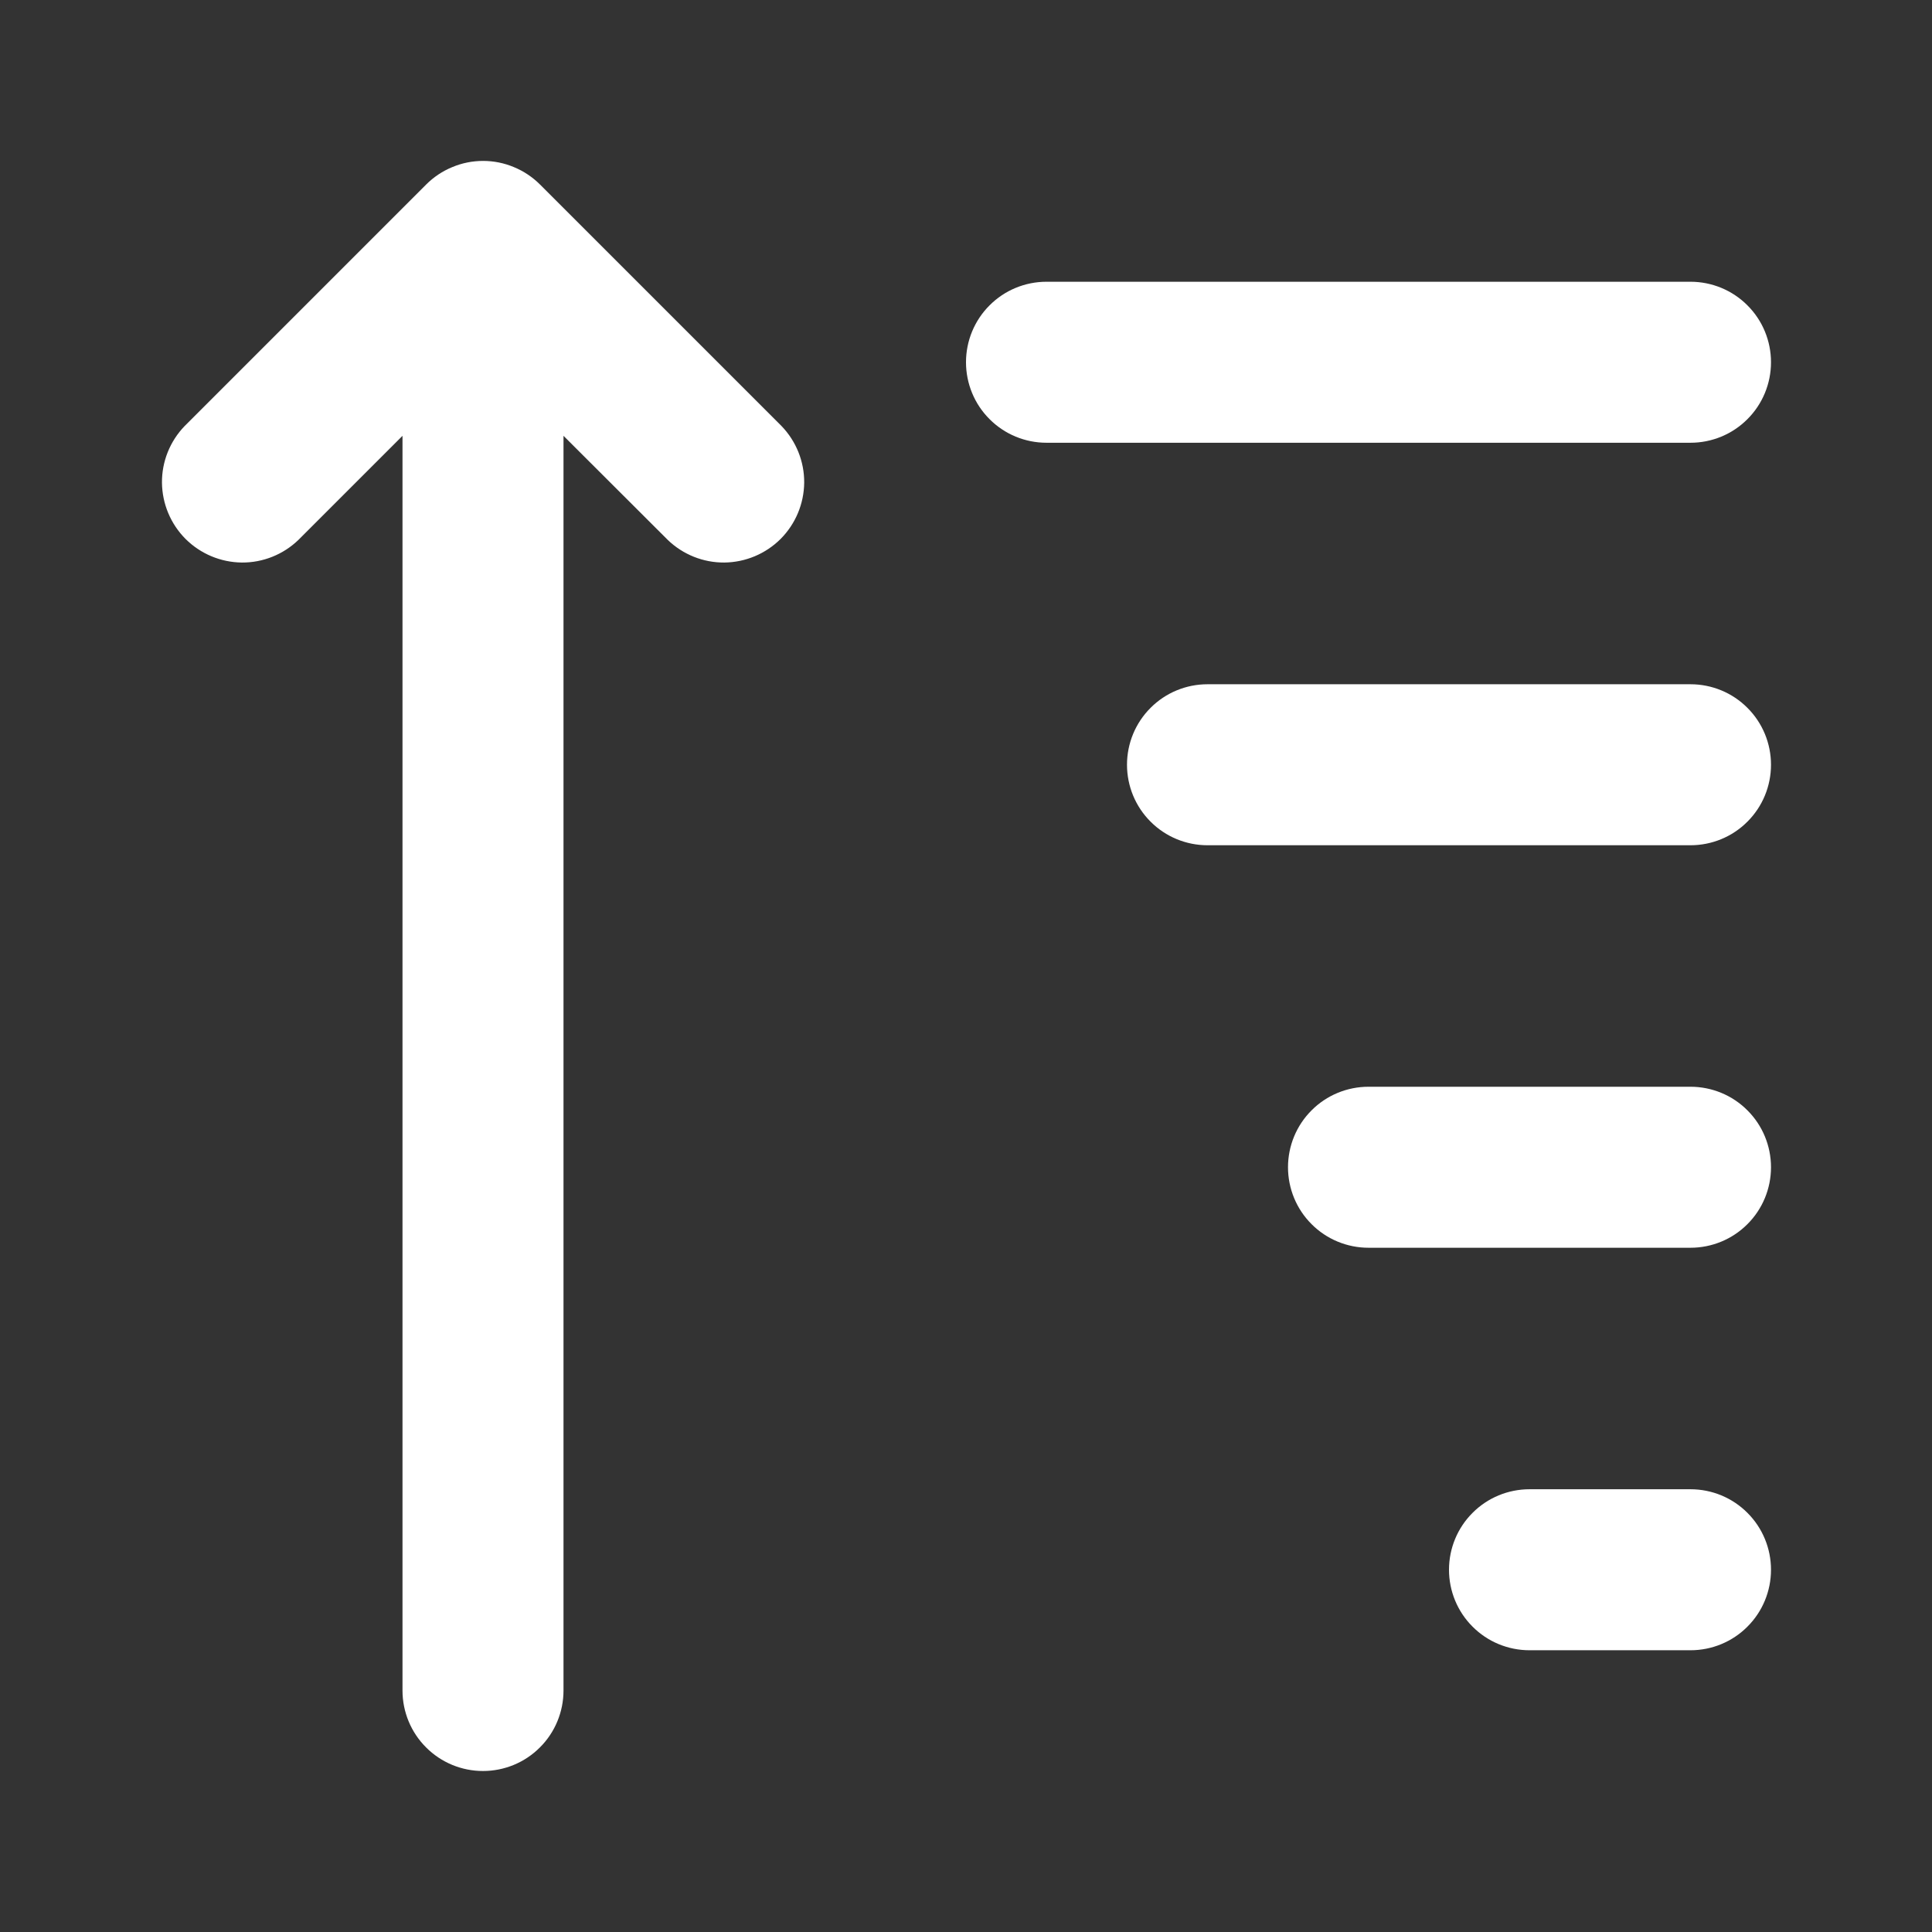 <svg width="24" height="24" viewBox="0 0 24 24" fill="none" xmlns="http://www.w3.org/2000/svg">
<rect x="0" y="0" width="24" height="24" fill="#333333" stroke="none"/>
<path d="M22 4.5C22 4.765 21.895 5.02 21.707 5.207C21.52 5.395 21.265 5.5 21 5.5H13C12.735 5.5 12.48 5.395 12.293 5.207C12.105 5.02 12 4.765 12 4.5C12 4.235 12.105 3.98 12.293 3.793C12.48 3.605 12.735 3.5 13 3.5H21C21.265 3.5 21.52 3.605 21.707 3.793C21.895 3.98 22 4.235 22 4.5ZM21 8.5H15C14.735 8.5 14.48 8.605 14.293 8.793C14.105 8.98 14 9.235 14 9.5C14 9.765 14.105 10.02 14.293 10.207C14.48 10.395 14.735 10.5 15 10.5H21C21.265 10.5 21.52 10.395 21.707 10.207C21.895 10.02 22 9.765 22 9.5C22 9.235 21.895 8.98 21.707 8.793C21.52 8.605 21.265 8.5 21 8.5ZM21 13.5H17C16.735 13.5 16.48 13.605 16.293 13.793C16.105 13.98 16 14.235 16 14.5C16 14.765 16.105 15.02 16.293 15.207C16.48 15.395 16.735 15.5 17 15.5H21C21.265 15.5 21.52 15.395 21.707 15.207C21.895 15.02 22 14.765 22 14.5C22 14.235 21.895 13.98 21.707 13.793C21.52 13.605 21.265 13.5 21 13.5ZM21 18.5H19C18.735 18.5 18.48 18.605 18.293 18.793C18.105 18.98 18 19.235 18 19.5C18 19.765 18.105 20.02 18.293 20.207C18.48 20.395 18.735 20.5 19 20.5H21C21.265 20.5 21.52 20.395 21.707 20.207C21.895 20.02 22 19.765 22 19.5C22 19.235 21.895 18.98 21.707 18.793C21.52 18.605 21.265 18.5 21 18.5Z" fill="white"/>
<path d="M5.293 21.707C5.48 21.895 5.735 22 6 22C6.265 22 6.52 21.895 6.707 21.707C6.895 21.52 7 21.265 7 21V5.414L8.295 6.707C8.484 6.889 8.736 6.99 8.998 6.988C9.261 6.985 9.511 6.88 9.697 6.695C9.882 6.509 9.987 6.259 9.99 5.996C9.992 5.734 9.891 5.482 9.709 5.293L6.709 2.293C6.616 2.2 6.506 2.126 6.384 2.076C6.263 2.025 6.133 1.999 6.001 1.999C5.869 1.999 5.739 2.025 5.618 2.076C5.496 2.126 5.386 2.2 5.293 2.293L2.293 5.293C2.111 5.482 2.01 5.734 2.012 5.996C2.015 6.259 2.12 6.509 2.305 6.695C2.491 6.88 2.741 6.985 3.004 6.988C3.266 6.99 3.518 6.889 3.707 6.707L5 5.414V21C5 21.265 5.105 21.52 5.293 21.707Z" fill="white"/>
</svg>
